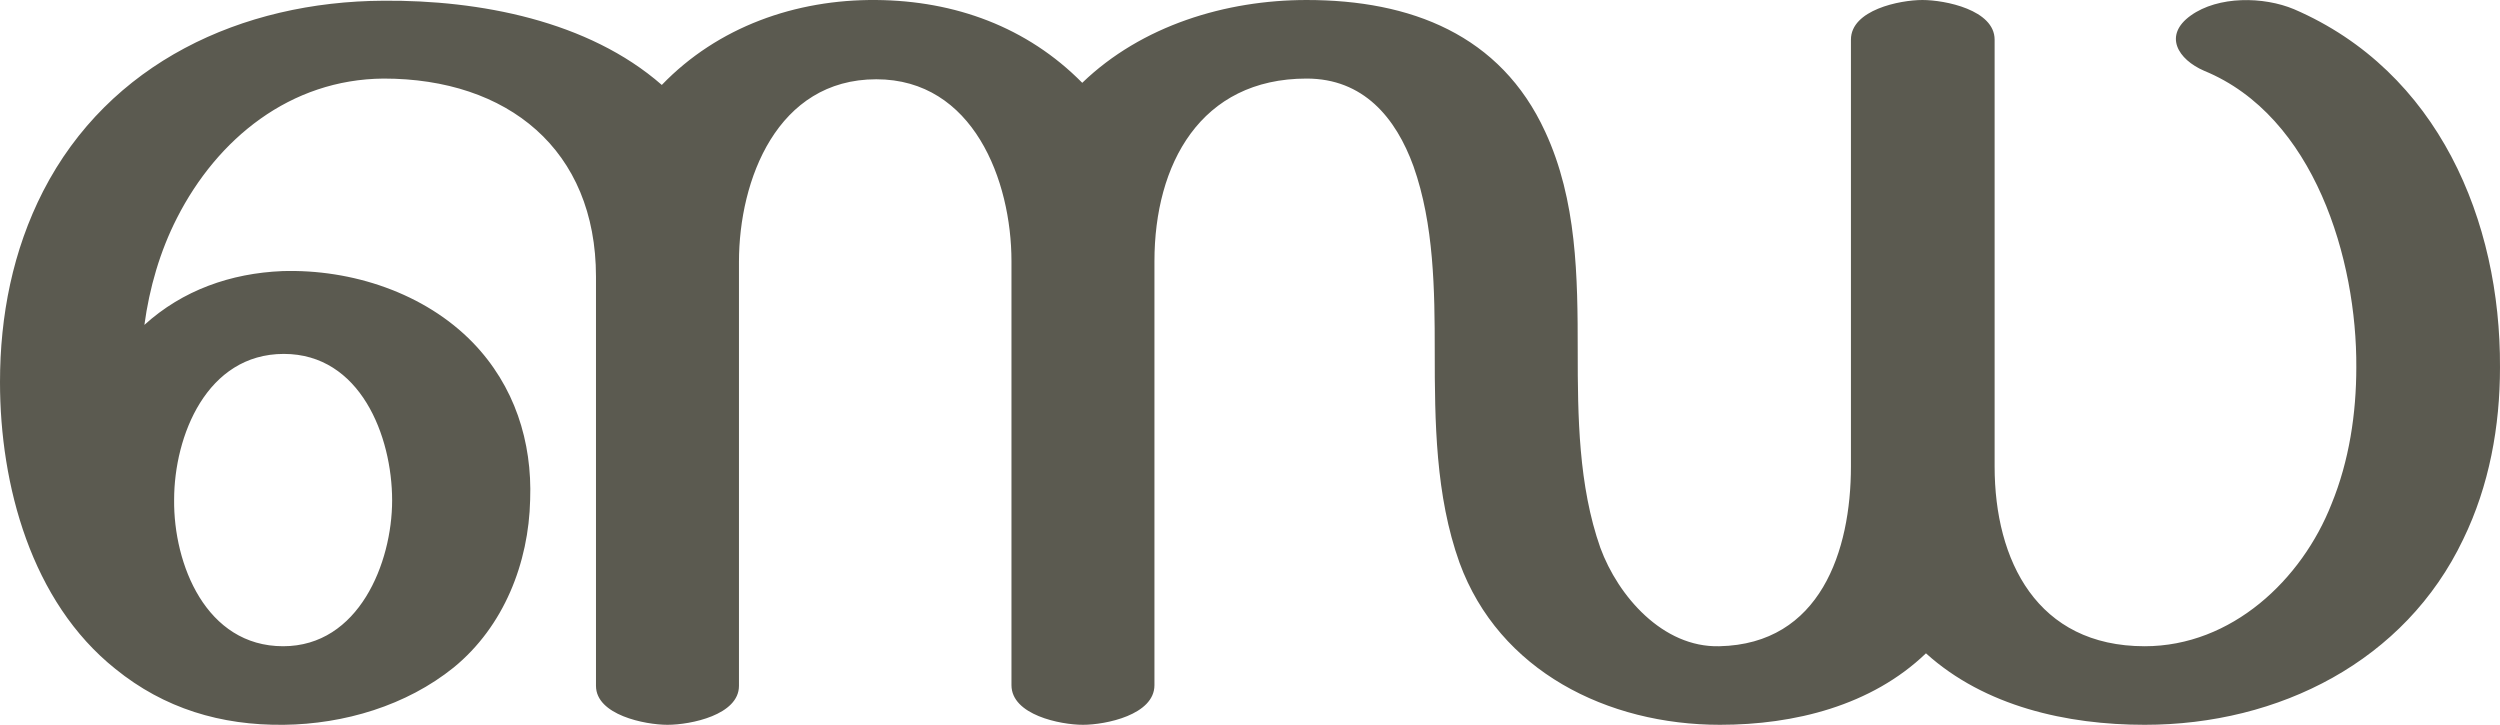 <?xml version="1.0" encoding="UTF-8"?>
<!DOCTYPE svg PUBLIC "-//W3C//DTD SVG 1.1//EN" "http://www.w3.org/Graphics/SVG/1.1/DTD/svg11.dtd">
<!-- Creator: CorelDRAW X8 -->
<svg xmlns="http://www.w3.org/2000/svg" xml:space="preserve" width="3532px" height="1024px" version="1.1" style="shape-rendering:geometricPrecision; text-rendering:geometricPrecision; image-rendering:optimizeQuality; fill-rule:evenodd; clip-rule:evenodd"
viewBox="0 0 3532 1024"
 xmlns:xlink="http://www.w3.org/1999/xlink">
 <defs>
  <style type="text/css">
   <![CDATA[
    .fil0 {fill:#5B5A50;fill-rule:nonzero}
   ]]>
  </style>
 </defs>
 <g id="Layer_x0020_1">
  <path class="fil0" d="M2721 923c-77,74 -186,101 -291,101 -159,0 -312,-76 -368,-229 -34,-95 -35,-199 -35,-299 0,-86 -1,-179 -30,-261 -25,-69 -71,-124 -151,-124 -150,0 -215,121 -215,258l0 599c0,42 -69,56 -101,56 -32,0 -101,-14 -101,-56l0 -599c0,-114 -54,-257 -191,-257 -140,0 -194,142 -194,258l0 599c0,41 -68,55 -101,55 -32,0 -101,-14 -101,-55l0 -576c0,0 1,0 0,0l0 0 0 0 0 0 0 0c-7,0 -1,0 0,0l0 0 0 -2c0,-180 -125,-280 -300,-280 -132,1 -235,85 -292,197 -24,47 -39,99 -46,151 54,-49 122,-73 195,-76 98,-3 201,31 269,101 59,61 84,140 81,222 -2,89 -37,179 -108,237 -67,54 -155,80 -240,81 -89,1 -169,-23 -238,-79 -119,-95 -163,-260 -163,-405 0,-94 18,-186 61,-270 93,-181 280,-268 481,-269 135,-1 289,28 393,119 79,-82 189,-121 303,-120 111,1 213,38 291,117 84,-81 203,-117 317,-117 147,0 274,49 337,186 45,97 46,205 46,310 0,92 1,190 32,278 25,68 88,141 168,139 143,-3 186,-135 186,-254l0 -603c0,-42 69,-56 101,-56 32,0 102,14 102,56l0 603c0,133 60,254 212,254 123,0 222,-94 264,-201 25,-61 35,-128 35,-193 1,-152 -59,-355 -215,-419 -37,-16 -58,-50 -19,-78 39,-28 103,-27 146,-9 204,88 292,299 291,506 0,83 -15,167 -52,243 -82,172 -260,262 -450,262 -110,0 -226,-26 -309,-101zm-2475 -217c-1,91 45,207 154,207 107,0 154,-118 154,-206 0,-91 -45,-207 -153,-207 -109,0 -155,116 -155,206z"/>
 </g>
</svg>
